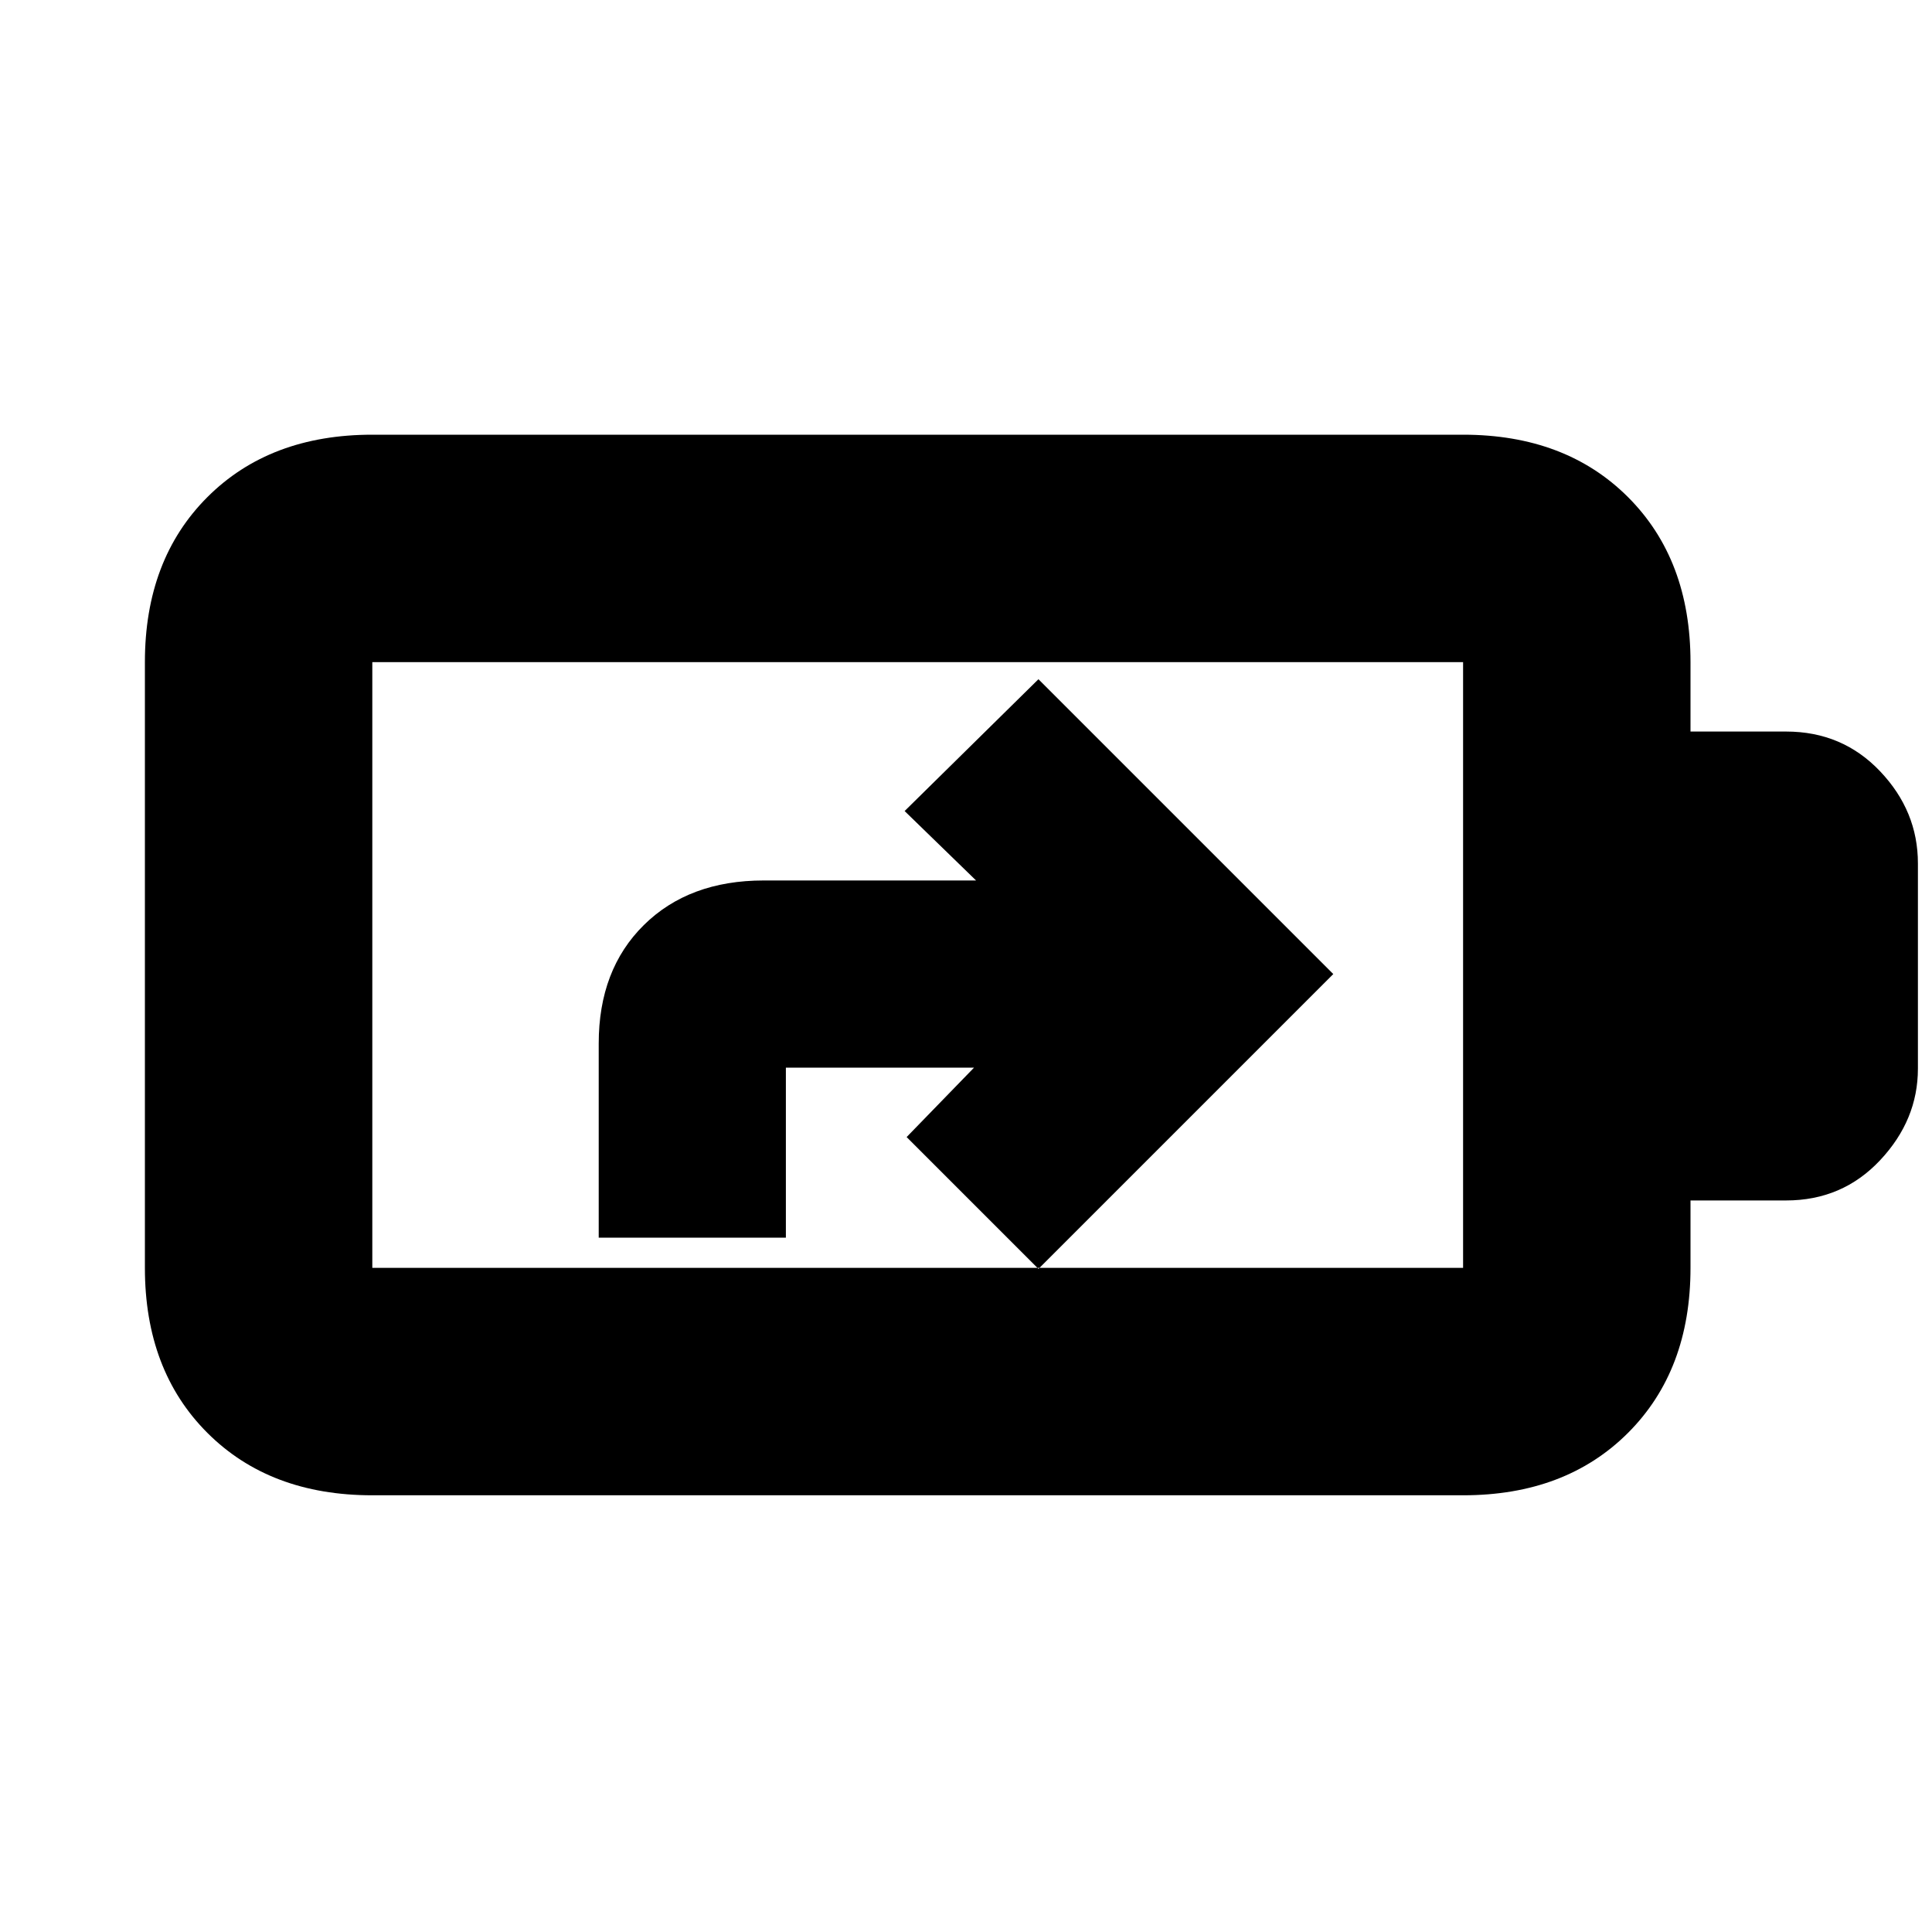 <svg xmlns="http://www.w3.org/2000/svg" height="20" viewBox="0 -960 960 960" width="20"><path d="M297.5-345h93v-84.5H484L450.5-395l65.5 65.5L662.5-476 516-622.5 449.5-557l35.5 34.5H379.5q-37.12 0-59.56 22.14-22.44 22.15-22.44 58.86v96.5ZM185-330h542v-301H185v301Zm0 113q-50.94 0-81.97-31.03T72-330v-301q0-50.94 31.03-81.97T185-744h542q50.94 0 81.97 31.03T840-631v34.5h47.5q27.96 0 46.73 19.77Q953-556.96 953-531v102q0 25.5-18.77 45.5t-46.73 20H840v33.5q0 50.94-31.03 81.97T727-217H185Zm0-113v-301 301Z"/></svg>